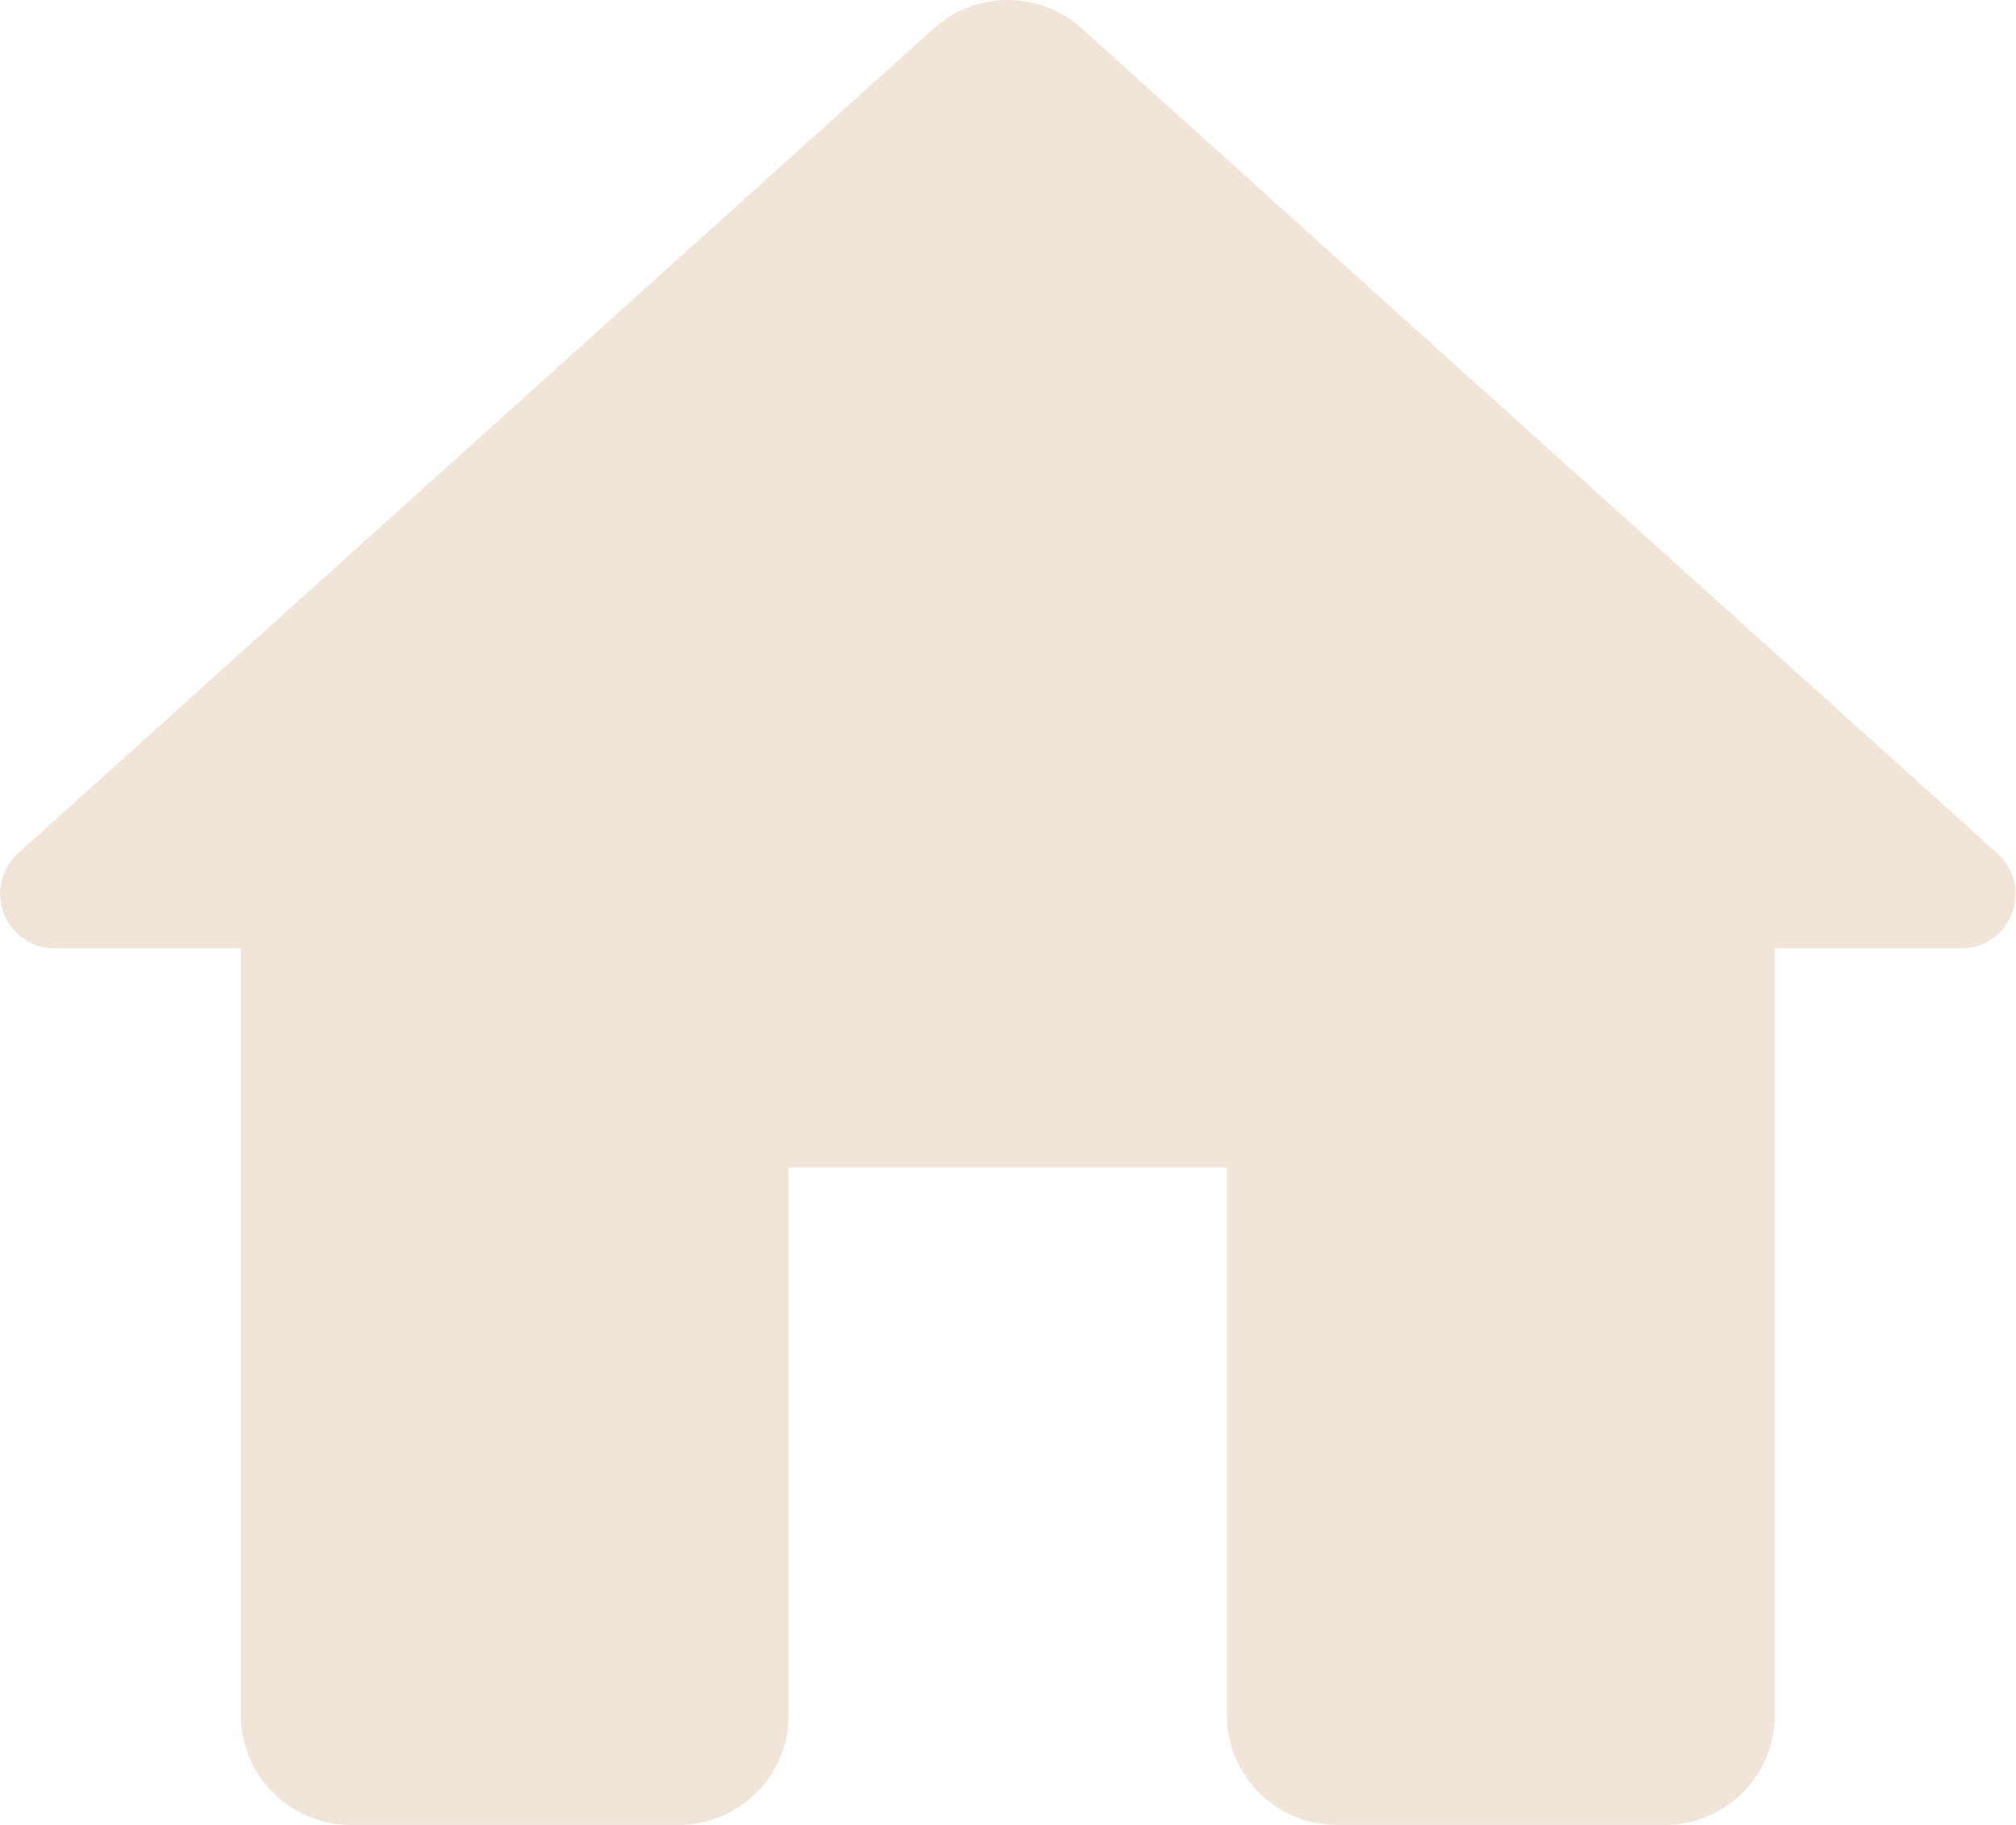 <svg xmlns="http://www.w3.org/2000/svg" width="49.556" height="44.856" viewBox="0 0 49.556 44.856">
  <path id="Path_2" data-name="Path 2" d="M22.188,45.507V32.041H32.96V45.507A2.7,2.7,0,0,0,35.654,48.2h8.08a2.7,2.7,0,0,0,2.693-2.693V26.655H51a1.336,1.336,0,0,0,.889-2.343L29.378,4.032a2.714,2.714,0,0,0-3.609,0L3.254,24.312a1.341,1.341,0,0,0,.889,2.343H8.721V45.507A2.7,2.7,0,0,0,11.415,48.2h8.08A2.7,2.7,0,0,0,22.188,45.507Z" transform="translate(-2.802 -3.345)" fill="#f1e5d9"/>
</svg>
